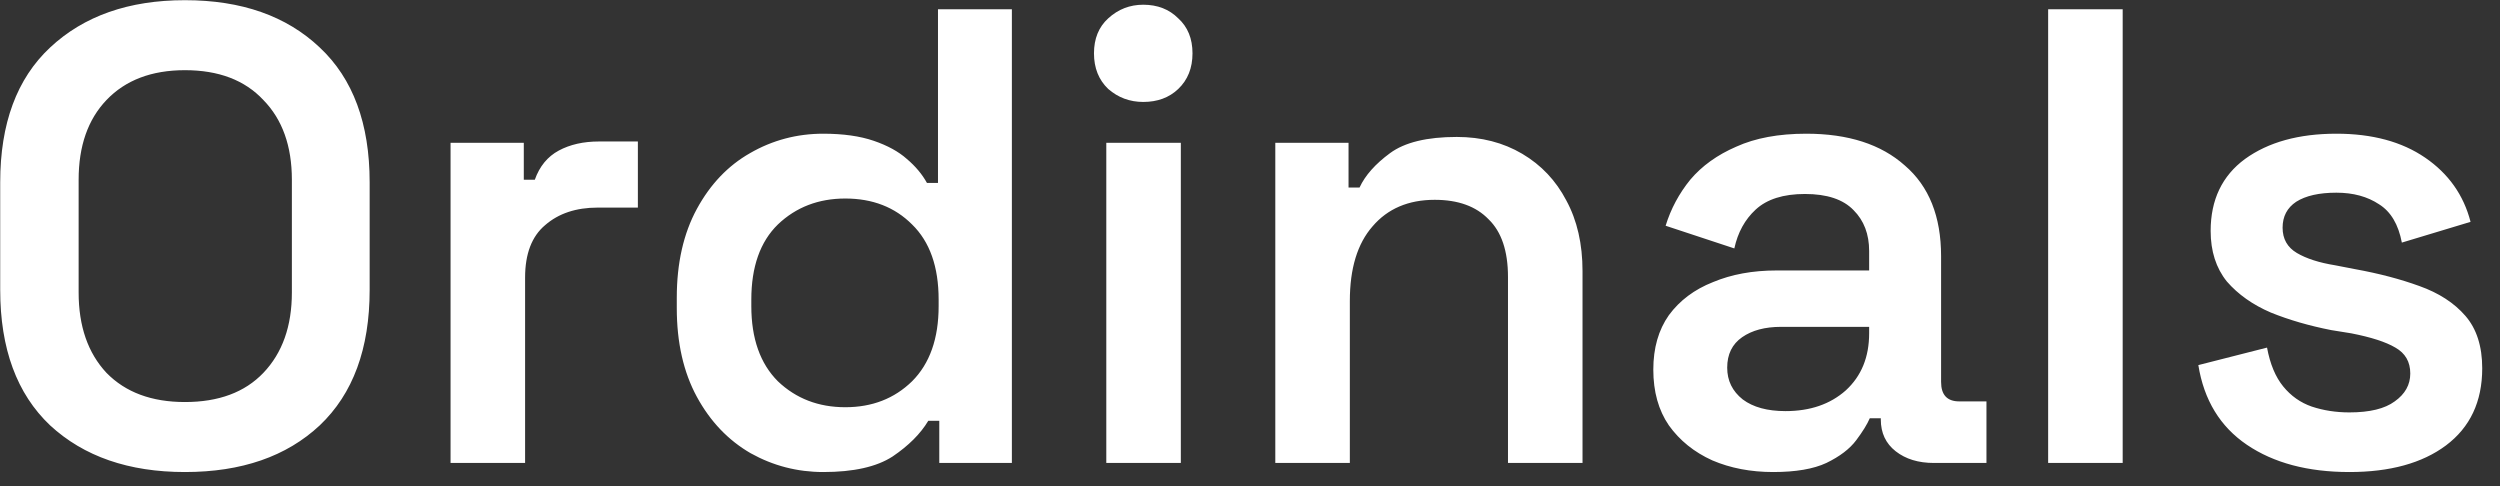 <svg width="108" height="21" viewBox="0 0 108 21" fill="none" xmlns="http://www.w3.org/2000/svg">
<rect x="0" y="0" width="108" height="21" fill="#333333" stroke="none"/>
<path d="M7.989 20.392C5.562 20.392 3.621 19.72 2.165 18.376C0.727 17.013 0.009 15.063 0.009 12.524V7.876C0.009 5.337 0.727 3.396 2.165 2.052C3.621 0.689 5.562 0.008 7.989 0.008C10.434 0.008 12.375 0.689 13.813 2.052C15.25 3.396 15.969 5.337 15.969 7.876V12.524C15.969 15.063 15.25 17.013 13.813 18.376C12.375 19.72 10.434 20.392 7.989 20.392ZM7.989 17.368C9.445 17.368 10.574 16.948 11.377 16.108C12.198 15.249 12.609 14.092 12.609 12.636V7.764C12.609 6.308 12.198 5.16 11.377 4.32C10.574 3.461 9.445 3.032 7.989 3.032C6.551 3.032 5.422 3.461 4.601 4.32C3.798 5.16 3.397 6.308 3.397 7.764V12.636C3.397 14.092 3.798 15.249 4.601 16.108C5.422 16.948 6.551 17.368 7.989 17.368ZM19.464 20V6.168H22.628V7.764H23.104C23.309 7.185 23.655 6.765 24.14 6.504C24.625 6.243 25.204 6.112 25.876 6.112H27.556V8.968H25.82C24.887 8.968 24.131 9.22 23.552 9.724C22.973 10.209 22.684 10.965 22.684 11.992V20H19.464ZM35.565 20.392C34.445 20.392 33.4 20.121 32.429 19.58C31.459 19.02 30.684 18.208 30.105 17.144C29.527 16.08 29.237 14.801 29.237 13.308V12.86C29.237 11.367 29.527 10.088 30.105 9.024C30.684 7.96 31.449 7.157 32.401 6.616C33.372 6.056 34.427 5.776 35.565 5.776C36.424 5.776 37.152 5.879 37.749 6.084C38.347 6.289 38.823 6.551 39.177 6.868C39.551 7.185 39.84 7.531 40.045 7.904H40.521V0.4H43.713V20H40.577V18.18H40.101C39.765 18.74 39.252 19.253 38.561 19.72C37.871 20.168 36.872 20.392 35.565 20.392ZM36.517 17.592C37.675 17.592 38.636 17.219 39.401 16.472C40.167 15.707 40.549 14.624 40.549 13.224V12.944C40.549 11.525 40.167 10.443 39.401 9.696C38.655 8.949 37.693 8.576 36.517 8.576C35.36 8.576 34.389 8.949 33.605 9.696C32.84 10.443 32.457 11.525 32.457 12.944V13.224C32.457 14.624 32.84 15.707 33.605 16.472C34.389 17.219 35.36 17.592 36.517 17.592ZM47.792 20V6.168H51.012V20H47.792ZM49.388 4.404C48.809 4.404 48.305 4.217 47.876 3.844C47.465 3.452 47.26 2.939 47.26 2.304C47.26 1.669 47.465 1.165 47.876 0.792C48.305 0.4 48.809 0.204 49.388 0.204C50.004 0.204 50.508 0.4 50.9 0.792C51.311 1.165 51.516 1.669 51.516 2.304C51.516 2.939 51.311 3.452 50.9 3.844C50.508 4.217 50.004 4.404 49.388 4.404ZM55.093 20V6.168H58.257V8.1H58.733C58.975 7.577 59.414 7.083 60.049 6.616C60.684 6.149 61.645 5.916 62.933 5.916C63.997 5.916 64.939 6.159 65.761 6.644C66.582 7.129 67.217 7.801 67.665 8.66C68.132 9.519 68.365 10.536 68.365 11.712V20H65.145V11.964C65.145 10.844 64.865 10.013 64.305 9.472C63.764 8.912 62.989 8.632 61.981 8.632C60.842 8.632 59.946 9.015 59.293 9.78C58.639 10.527 58.313 11.6 58.313 13V20H55.093ZM76.603 20.392C75.633 20.392 74.755 20.224 73.971 19.888C73.187 19.533 72.562 19.029 72.095 18.376C71.647 17.723 71.423 16.92 71.423 15.968C71.423 15.035 71.647 14.251 72.095 13.616C72.562 12.981 73.197 12.505 73.999 12.188C74.802 11.852 75.717 11.684 76.743 11.684H80.747V10.844C80.747 10.116 80.523 9.528 80.075 9.08C79.627 8.613 78.927 8.38 77.975 8.38C77.042 8.38 76.333 8.604 75.847 9.052C75.381 9.481 75.073 10.041 74.923 10.732L71.955 9.752C72.179 9.024 72.534 8.361 73.019 7.764C73.523 7.167 74.186 6.691 75.007 6.336C75.829 5.963 76.837 5.776 78.031 5.776C79.842 5.776 81.261 6.233 82.287 7.148C83.333 8.044 83.855 9.351 83.855 11.068V16.5C83.855 17.06 84.117 17.34 84.639 17.34H85.815V20H83.547C82.875 20 82.325 19.832 81.895 19.496C81.466 19.16 81.251 18.703 81.251 18.124V18.068H80.775C80.663 18.329 80.467 18.647 80.187 19.02C79.907 19.393 79.478 19.72 78.899 20C78.339 20.261 77.574 20.392 76.603 20.392ZM77.135 17.76C78.199 17.76 79.067 17.461 79.739 16.864C80.411 16.248 80.747 15.427 80.747 14.4V14.12H76.939C76.249 14.12 75.689 14.269 75.259 14.568C74.83 14.867 74.615 15.305 74.615 15.884C74.615 16.444 74.839 16.901 75.287 17.256C75.735 17.592 76.351 17.76 77.135 17.76ZM88.48 20V0.4H91.7V20H88.48ZM101.492 20.392C99.7 20.392 98.226 20 97.068 19.216C95.911 18.432 95.211 17.284 94.968 15.772L97.936 15.016C98.067 15.725 98.3 16.285 98.636 16.696C98.972 17.107 99.383 17.396 99.868 17.564C100.372 17.732 100.914 17.816 101.492 17.816C102.37 17.816 103.023 17.657 103.452 17.34C103.9 17.023 104.124 16.621 104.124 16.136C104.124 15.632 103.91 15.259 103.48 15.016C103.07 14.773 102.435 14.568 101.576 14.4L100.708 14.26C99.756 14.073 98.888 13.821 98.104 13.504C97.32 13.168 96.686 12.72 96.2 12.16C95.734 11.581 95.5 10.853 95.5 9.976C95.5 8.632 95.995 7.596 96.984 6.868C97.992 6.14 99.308 5.776 100.932 5.776C102.482 5.776 103.76 6.121 104.768 6.812C105.776 7.503 106.43 8.427 106.728 9.584L103.76 10.48C103.611 9.696 103.284 9.145 102.78 8.828C102.276 8.492 101.66 8.324 100.932 8.324C100.186 8.324 99.607 8.455 99.196 8.716C98.804 8.977 98.608 9.351 98.608 9.836C98.608 10.321 98.814 10.685 99.224 10.928C99.635 11.171 100.186 11.348 100.876 11.46L101.744 11.628C102.771 11.815 103.695 12.057 104.516 12.356C105.356 12.655 106.019 13.084 106.504 13.644C106.99 14.204 107.232 14.96 107.232 15.912C107.232 17.349 106.71 18.46 105.664 19.244C104.638 20.009 103.247 20.392 101.492 20.392Z" fill="white"/>
</svg>
